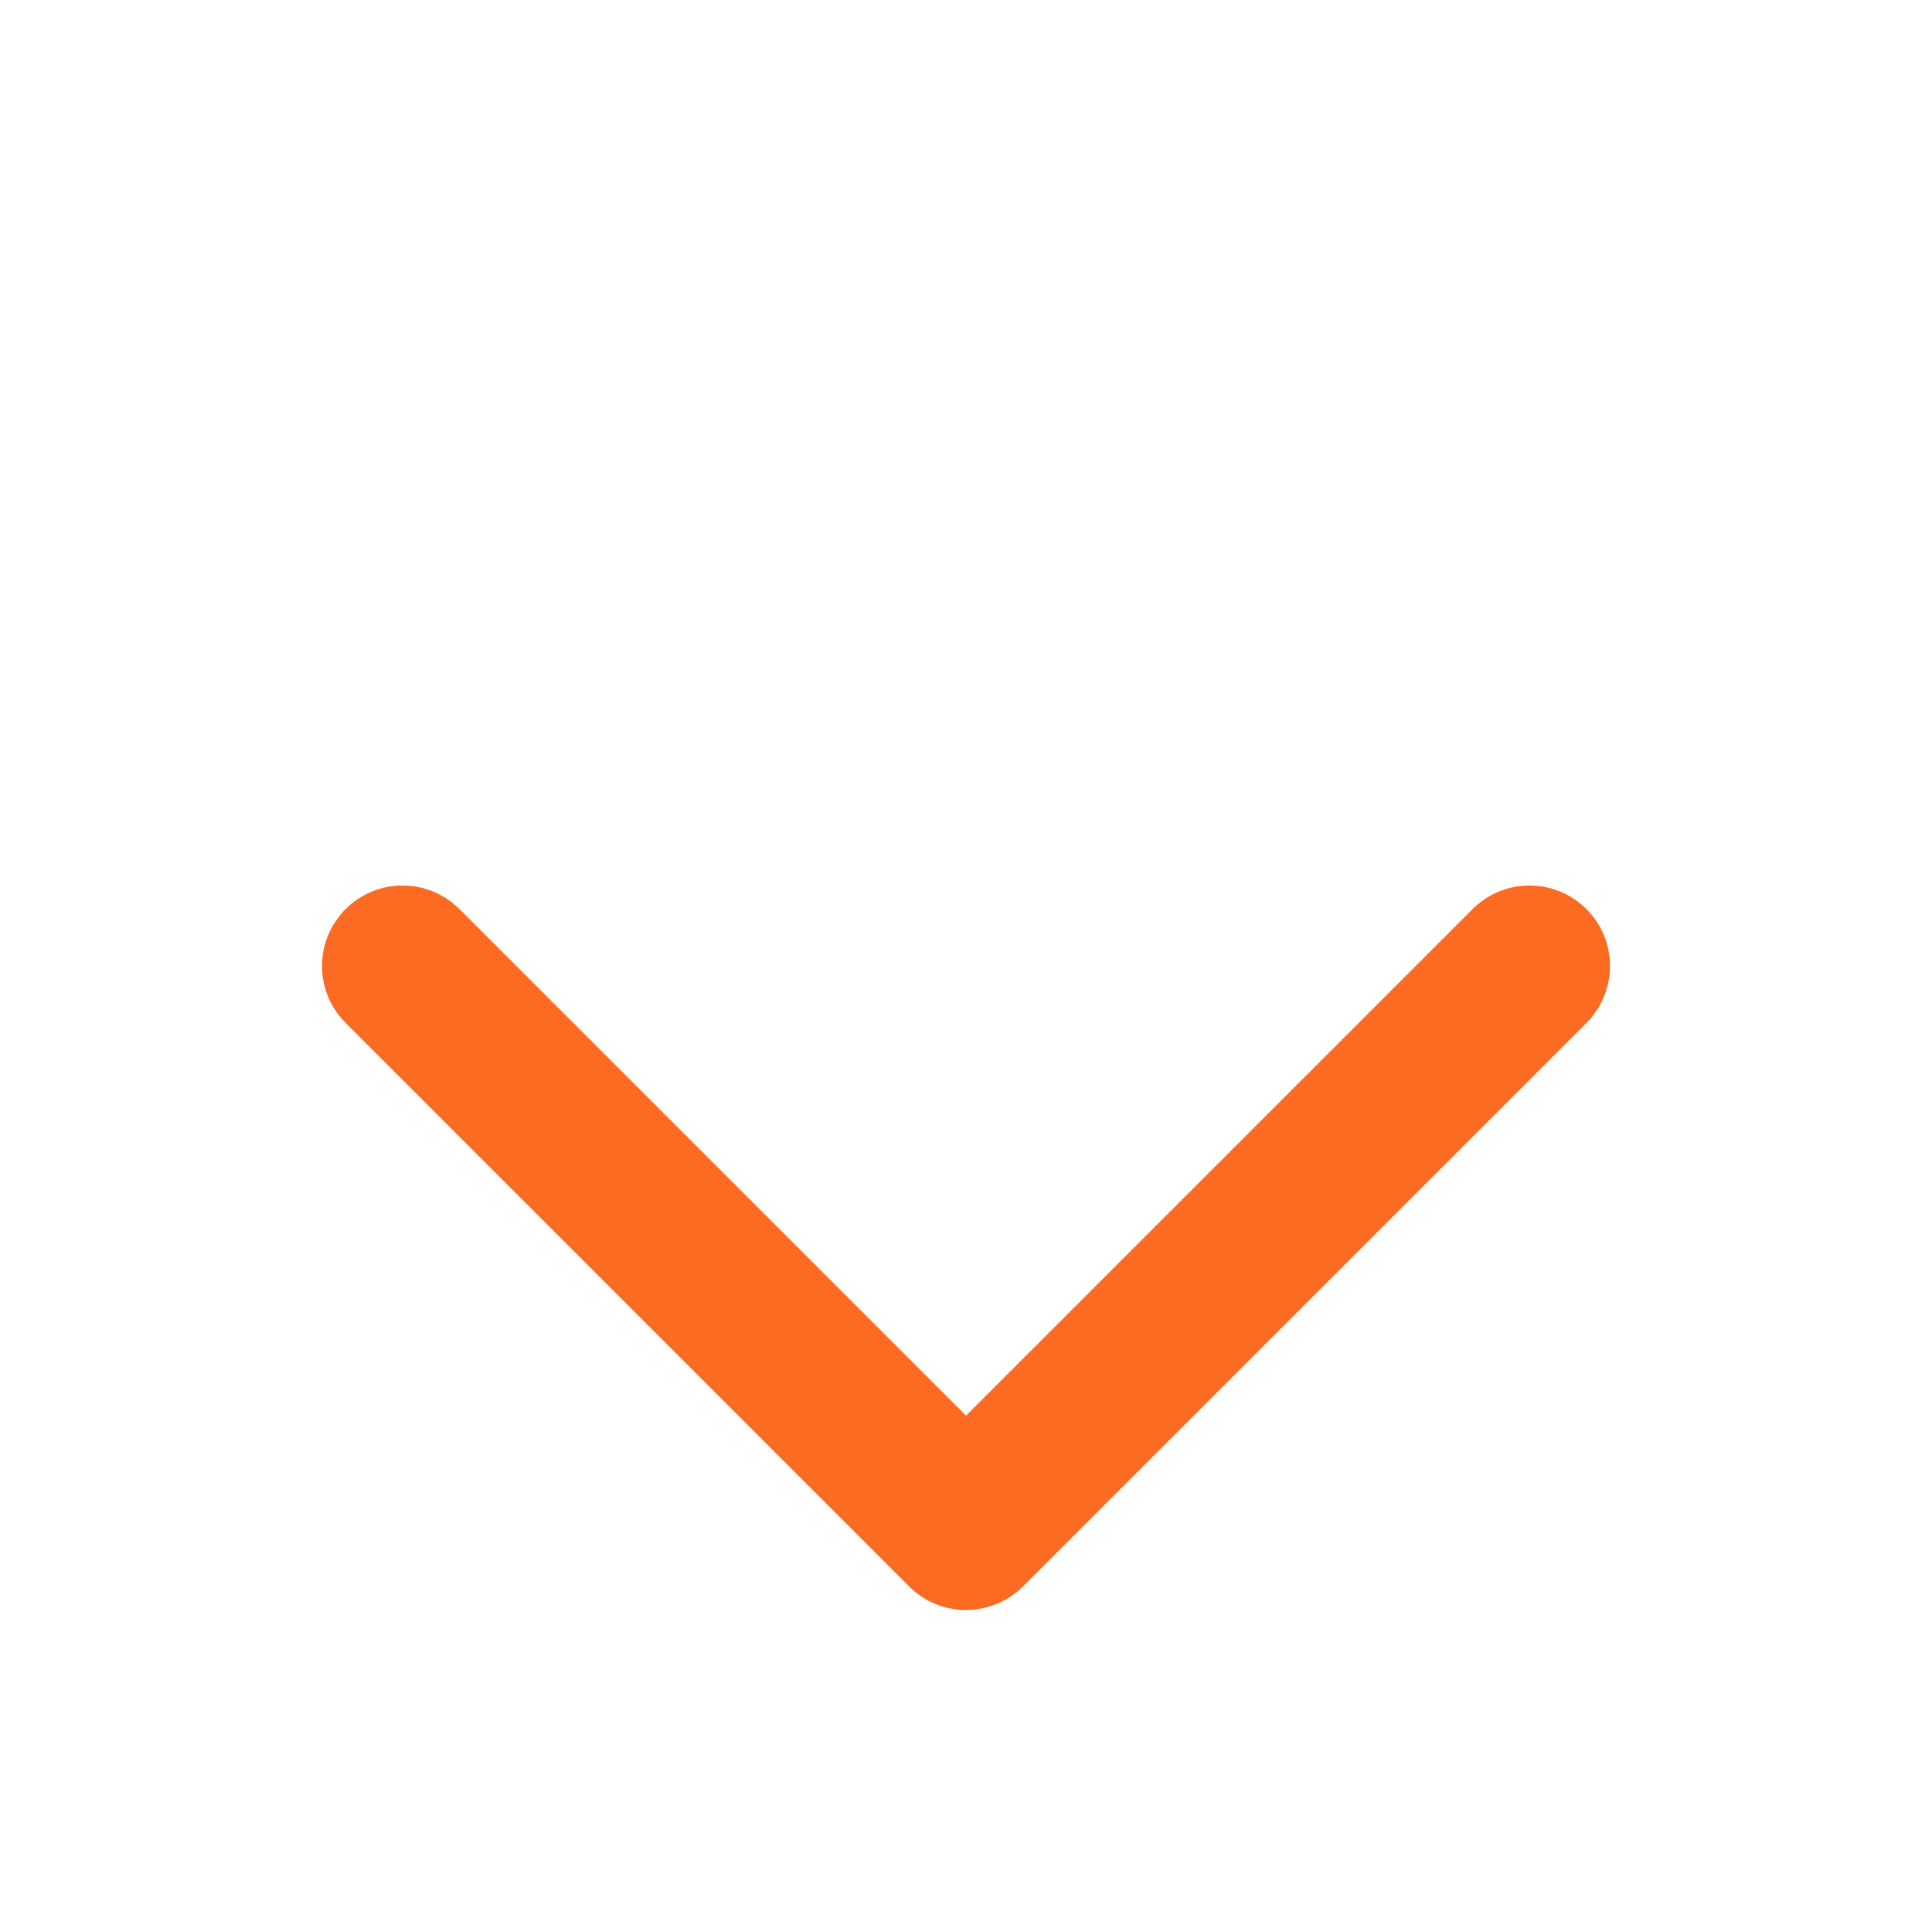 <svg width="24" height="24" viewBox="0 0 24 24" fill="none" xmlns="http://www.w3.org/2000/svg">
<path d="M19 12L12 19L5 12" stroke="#FD6B22" stroke-width="2" stroke-linecap="round" stroke-linejoin="round"/>
</svg>
